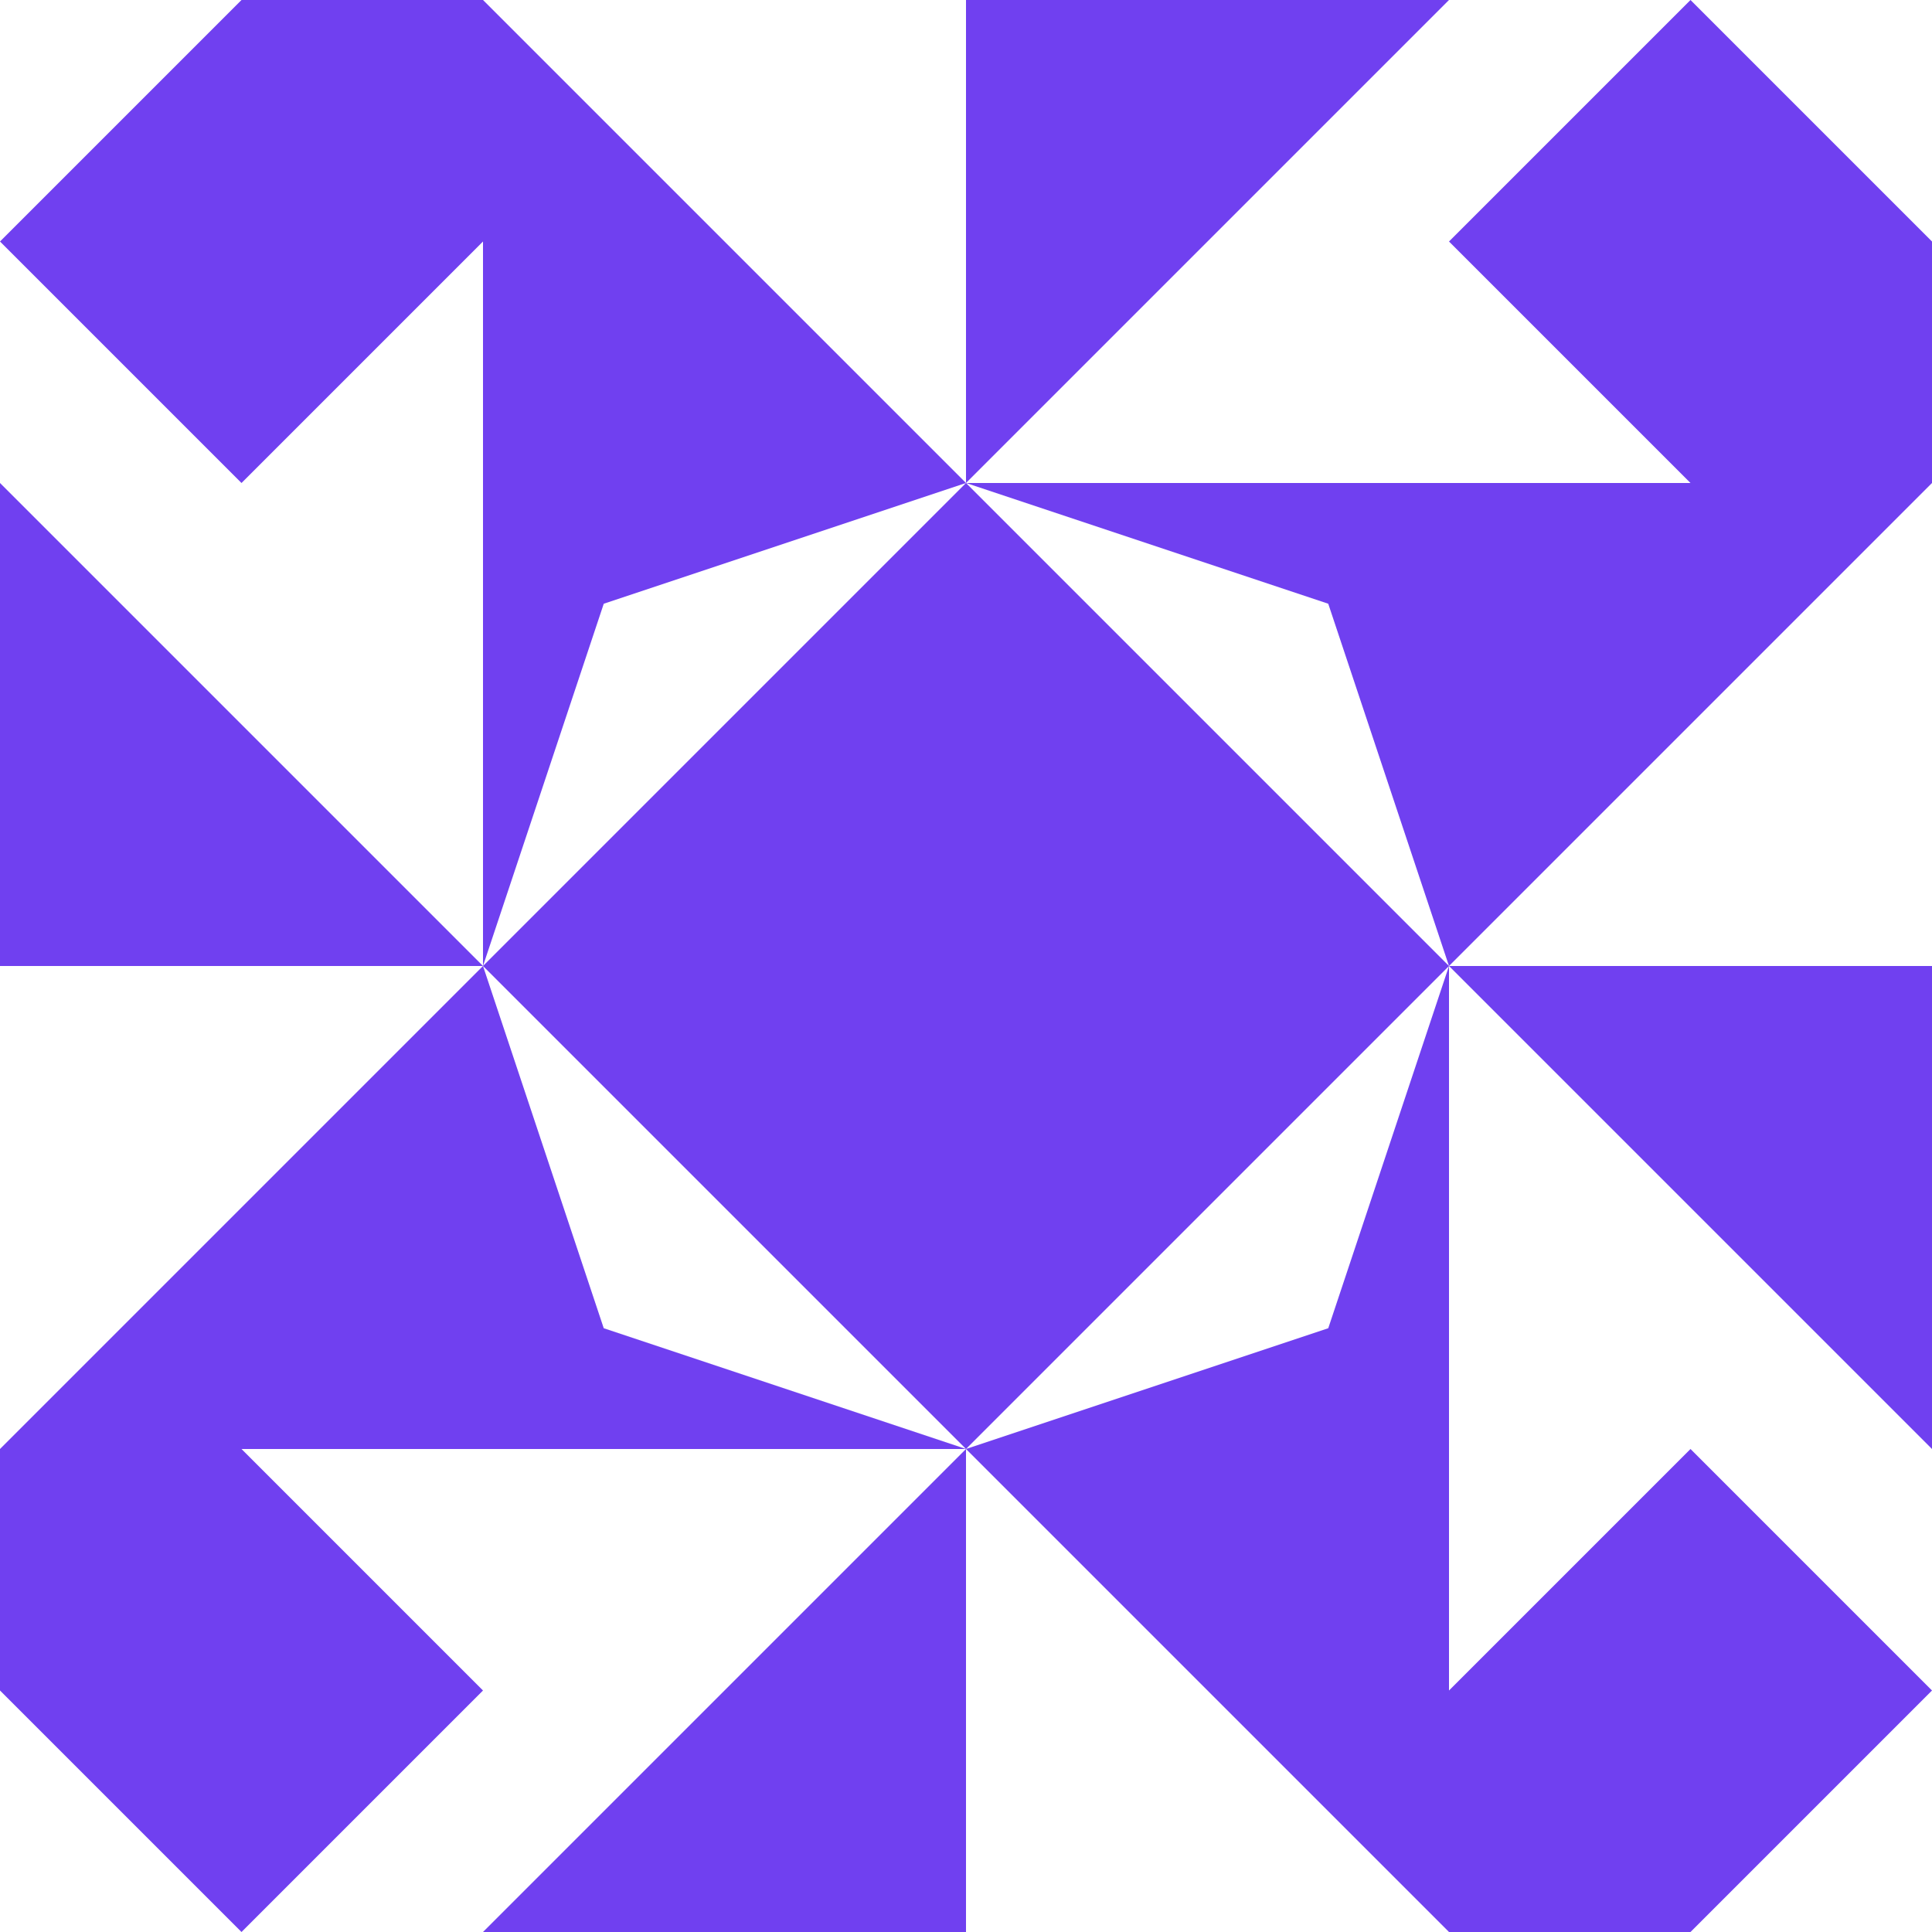 <?xml version="1.0" standalone="no"?>
<!DOCTYPE svg PUBLIC
   "-//W3C//DTD SVG 1.1/EN"
   "http://www.w3.org/Graphics/SVG/1.1/DTD/svg11.dtd">

<svg width="480" height="480" version="1.1"
     xmlns="http://www.w3.org/2000/svg">
  <title>a boring SVG shape</title>
  <desc>
    Lua generator commit: 2472d776
    Generated from hex: 74fad111 23e66b6a
    1 1 shape=2 turn=0 invert=1
    2 1 shape=2 turn=1 invert=1
    2 2 shape=2 turn=2 invert=1
    1 2 shape=2 turn=3 invert=1
    0 0 shape=3 turn=1 invert=0
    3 0 shape=3 turn=2 invert=0
    3 3 shape=3 turn=3 invert=0
    0 3 shape=3 turn=4 invert=0
    1 0 shape=12 turn=3 invert=0
    2 0 shape=12 turn=4 invert=0
    3 1 shape=12 turn=4 invert=0
    3 2 shape=12 turn=5 invert=0
    2 3 shape=12 turn=5 invert=0
    1 3 shape=12 turn=6 invert=0
    0 2 shape=12 turn=6 invert=0
    0 1 shape=12 turn=3 invert=0
  </desc>
  <path d="M 240 120 L 120 240 L 150 150 Z M 120 120 L 120 240 L 240 240 L 240 120 Z" fill="#7040f0" />
  <path d="M 360 240 L 240 120 L 330 150 Z M 360 120 L 240 120 L 240 240 L 360 240 Z" fill="#7040f0" />
  <path d="M 240 360 L 360 240 L 330 330 Z M 360 360 L 360 240 L 240 240 L 240 360 Z" fill="#7040f0" />
  <path d="M 120 240 L 240 360 L 150 330 Z M 120 360 L 240 360 L 240 240 L 120 240 Z" fill="#7040f0" />
  <path d="M 120 0 L 120 60 L 60 120 L 0 60 L 60 0 Z" fill="#7040f0" />
  <path d="M 480 120 L 420 120 L 360 60 L 420 0 L 480 60 Z" fill="#7040f0" />
  <path d="M 360 480 L 360 420 L 420 360 L 480 420 L 420 480 Z" fill="#7040f0" />
  <path d="M 0 360 L 60 360 L 120 420 L 60 480 L 0 420 Z" fill="#7040f0" />
  <path d="M 120 120 L 120 0 L 240 120 Z" fill="#7040f0" />
  <path d="M 240 0 L 360 0 L 240 120 Z" fill="#7040f0" />
  <path d="M 360 120 L 480 120 L 360 240 Z" fill="#7040f0" />
  <path d="M 480 240 L 480 360 L 360 240 Z" fill="#7040f0" />
  <path d="M 360 360 L 360 480 L 240 360 Z" fill="#7040f0" />
  <path d="M 240 480 L 120 480 L 240 360 Z" fill="#7040f0" />
  <path d="M 120 360 L 0 360 L 120 240 Z" fill="#7040f0" />
  <path d="M 0 240 L 0 120 L 120 240 Z" fill="#7040f0" />
</svg>
